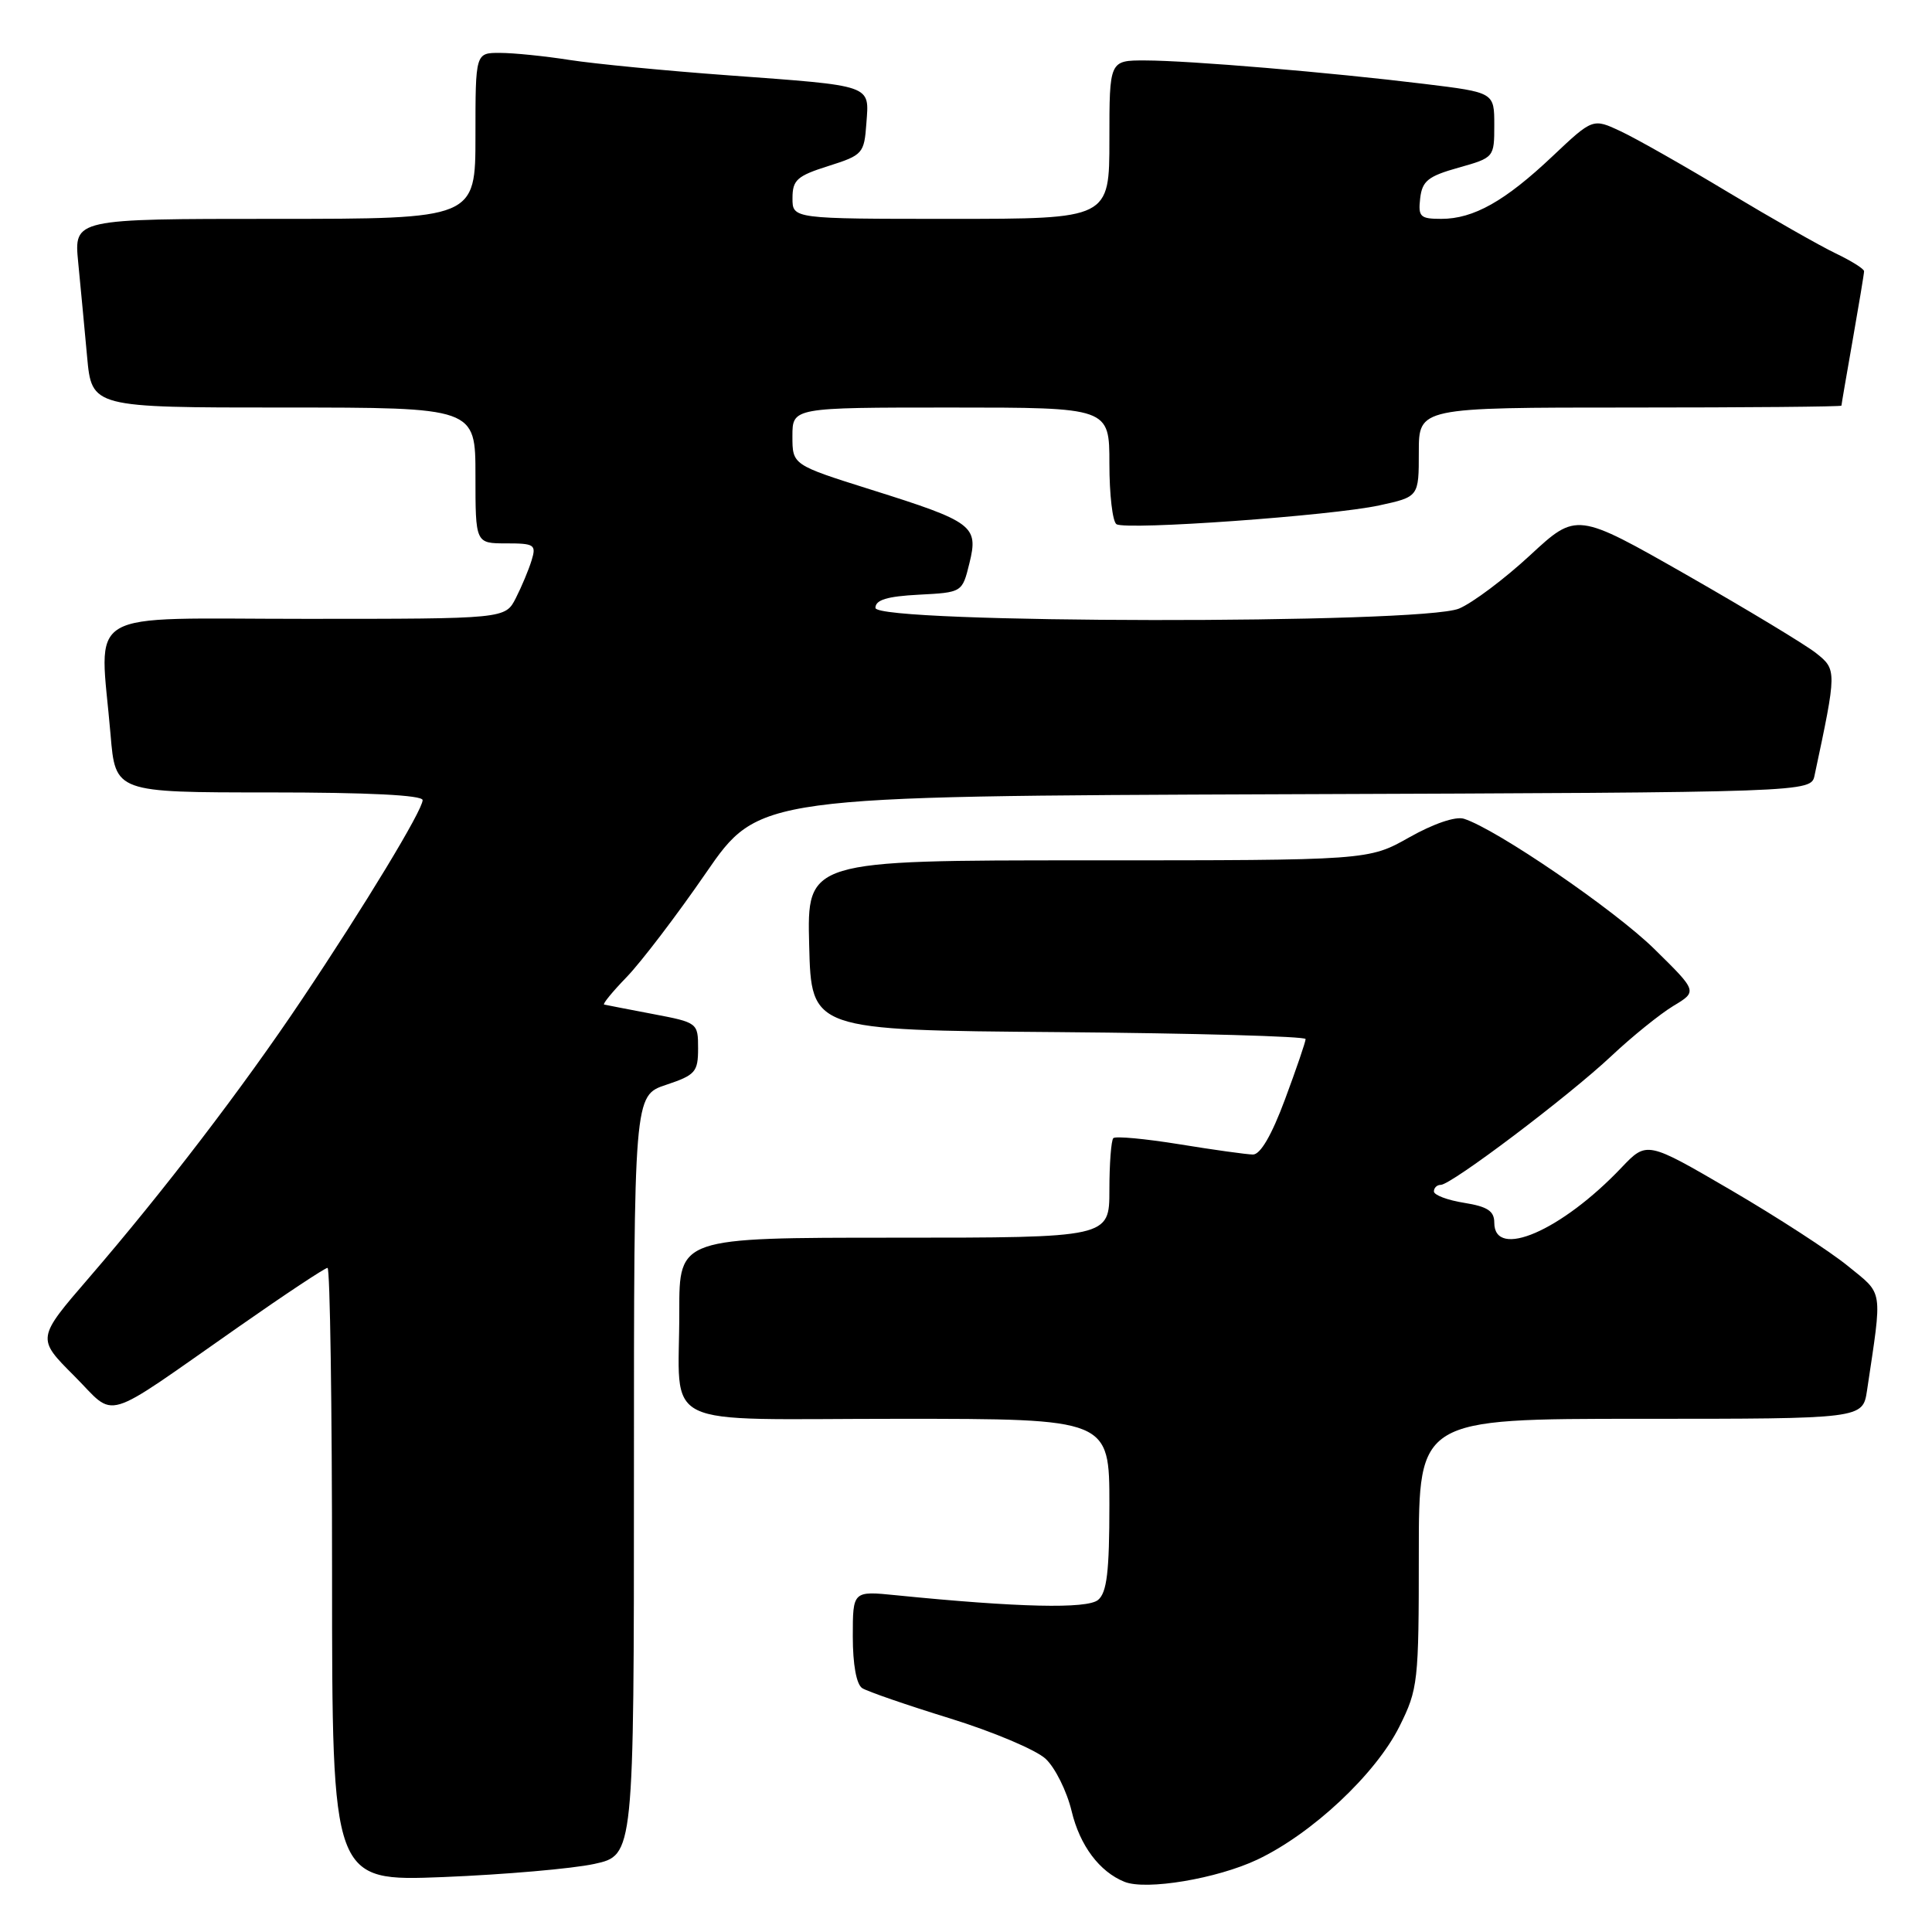 <?xml version="1.0" encoding="UTF-8" standalone="no"?>
<!DOCTYPE svg PUBLIC "-//W3C//DTD SVG 1.1//EN" "http://www.w3.org/Graphics/SVG/1.1/DTD/svg11.dtd" >
<svg xmlns="http://www.w3.org/2000/svg" xmlns:xlink="http://www.w3.org/1999/xlink" version="1.1" viewBox="0 0 256 256">
 <g >
 <path fill="currentColor"
d=" M 166.60 246.41 C 173.85 242.98 182.28 235.08 185.43 228.77 C 187.90 223.81 188.00 222.92 188.00 205.80 C 188.00 188.00 188.00 188.00 217.41 188.00 C 246.82 188.00 246.82 188.00 247.39 184.25 C 249.44 170.52 249.61 171.63 244.84 167.74 C 242.45 165.79 235.48 161.27 229.35 157.69 C 218.21 151.19 218.21 151.19 214.85 154.72 C 206.90 163.09 198.00 166.94 198.00 162.01 C 198.00 160.47 197.11 159.88 194.00 159.38 C 191.80 159.03 190.00 158.35 190.00 157.87 C 190.00 157.39 190.41 157.00 190.91 157.00 C 192.30 157.00 207.84 145.26 213.50 139.94 C 216.25 137.35 219.95 134.37 221.71 133.30 C 224.93 131.37 224.93 131.37 219.21 125.75 C 213.95 120.57 198.29 109.86 193.98 108.49 C 192.88 108.14 189.95 109.14 186.74 110.95 C 181.34 114.00 181.34 114.00 144.14 114.00 C 106.93 114.00 106.93 114.00 107.22 125.25 C 107.50 136.50 107.50 136.50 140.25 136.76 C 158.26 136.91 173.00 137.32 173.00 137.68 C 173.00 138.04 171.77 141.64 170.27 145.67 C 168.51 150.41 167.01 152.99 166.02 152.98 C 165.19 152.97 160.80 152.36 156.27 151.62 C 151.75 150.89 147.81 150.52 147.52 150.81 C 147.24 151.10 147.00 154.18 147.00 157.67 C 147.00 164.00 147.00 164.00 118.50 164.00 C 90.00 164.00 90.00 164.00 90.01 173.75 C 90.04 189.66 86.65 188.00 119.12 188.00 C 147.00 188.00 147.00 188.00 147.00 199.38 C 147.00 208.26 146.67 211.03 145.50 212.00 C 144.04 213.21 134.91 213.00 118.75 211.38 C 113.00 210.80 113.00 210.80 113.00 216.84 C 113.00 220.58 113.48 223.19 114.25 223.69 C 114.94 224.13 120.18 225.94 125.89 227.70 C 131.60 229.47 137.31 231.88 138.56 233.06 C 139.82 234.24 141.37 237.36 142.00 240.00 C 143.09 244.55 145.69 248.02 149.00 249.35 C 151.87 250.51 161.25 248.94 166.60 246.41 Z  M 78.75 246.98 C 84.00 245.83 84.00 245.83 84.00 195.50 C 84.00 145.17 84.00 145.17 88.25 143.75 C 92.14 142.45 92.50 142.05 92.50 138.92 C 92.50 135.53 92.44 135.49 86.50 134.36 C 83.20 133.73 80.30 133.17 80.05 133.11 C 79.81 133.05 81.16 131.40 83.05 129.45 C 84.94 127.49 89.66 121.31 93.52 115.70 C 100.55 105.50 100.55 105.50 170.26 105.24 C 239.97 104.99 239.97 104.99 240.44 102.74 C 243.39 88.90 243.40 88.73 240.65 86.55 C 239.23 85.42 231.50 80.76 223.49 76.18 C 208.91 67.87 208.91 67.87 202.75 73.57 C 199.36 76.71 195.12 79.89 193.33 80.64 C 188.35 82.72 116.00 82.64 116.00 80.55 C 116.00 79.49 117.53 79.02 121.75 78.80 C 127.50 78.50 127.50 78.50 128.45 74.64 C 129.68 69.67 128.96 69.14 115.41 64.88 C 105.00 61.60 105.00 61.60 105.00 57.80 C 105.00 54.00 105.00 54.00 126.00 54.00 C 147.00 54.00 147.00 54.00 147.00 61.44 C 147.00 65.53 147.42 69.14 147.94 69.46 C 149.27 70.28 176.43 68.34 182.75 66.97 C 188.00 65.83 188.00 65.83 188.00 59.92 C 188.00 54.00 188.00 54.00 216.00 54.00 C 231.40 54.00 244.00 53.89 244.00 53.75 C 244.00 53.61 244.68 49.67 245.50 45.00 C 246.32 40.33 247.00 36.25 247.00 35.94 C 247.00 35.62 245.31 34.57 243.25 33.58 C 241.19 32.60 234.78 28.95 229.00 25.48 C 223.22 22.00 216.83 18.37 214.78 17.41 C 211.06 15.66 211.06 15.66 205.72 20.70 C 199.43 26.65 195.26 29.00 190.98 29.00 C 188.18 29.00 187.90 28.73 188.18 26.28 C 188.45 23.97 189.23 23.35 193.25 22.22 C 197.98 20.89 198.00 20.86 198.00 16.57 C 198.00 12.25 198.00 12.25 188.75 11.12 C 176.25 9.59 157.56 8.02 151.75 8.01 C 147.00 8.00 147.00 8.00 147.00 18.50 C 147.00 29.00 147.00 29.00 126.00 29.00 C 105.00 29.00 105.00 29.00 105.01 26.25 C 105.01 23.85 105.61 23.31 109.76 22.00 C 114.33 20.55 114.51 20.35 114.80 16.33 C 115.18 11.18 115.80 11.40 96.50 9.98 C 88.25 9.38 78.80 8.46 75.50 7.95 C 72.20 7.43 68.04 7.01 66.25 7.01 C 63.00 7.00 63.00 7.00 63.00 18.00 C 63.00 29.00 63.00 29.00 36.40 29.00 C 9.80 29.00 9.80 29.00 10.36 34.75 C 10.67 37.91 11.20 43.54 11.54 47.25 C 12.16 54.00 12.16 54.00 37.58 54.00 C 63.00 54.00 63.00 54.00 63.00 63.00 C 63.00 72.00 63.00 72.00 67.07 72.00 C 70.82 72.00 71.08 72.17 70.44 74.25 C 70.06 75.49 69.12 77.74 68.35 79.25 C 66.95 82.00 66.95 82.00 40.47 82.00 C 10.44 82.00 13.21 80.35 14.65 97.35 C 15.29 105.00 15.29 105.00 35.65 105.00 C 48.78 105.00 56.00 105.36 56.00 106.02 C 56.00 107.35 48.38 119.94 39.96 132.50 C 32.18 144.12 21.62 157.92 11.79 169.31 C 4.86 177.34 4.86 177.34 9.80 182.28 C 15.54 188.02 13.09 188.75 31.65 175.79 C 37.78 171.50 43.06 168.00 43.40 168.00 C 43.73 168.00 44.00 186.29 44.00 208.65 C 44.00 249.30 44.00 249.30 58.75 248.72 C 66.86 248.39 75.86 247.61 78.75 246.98 Z "/>
</g>
</svg>